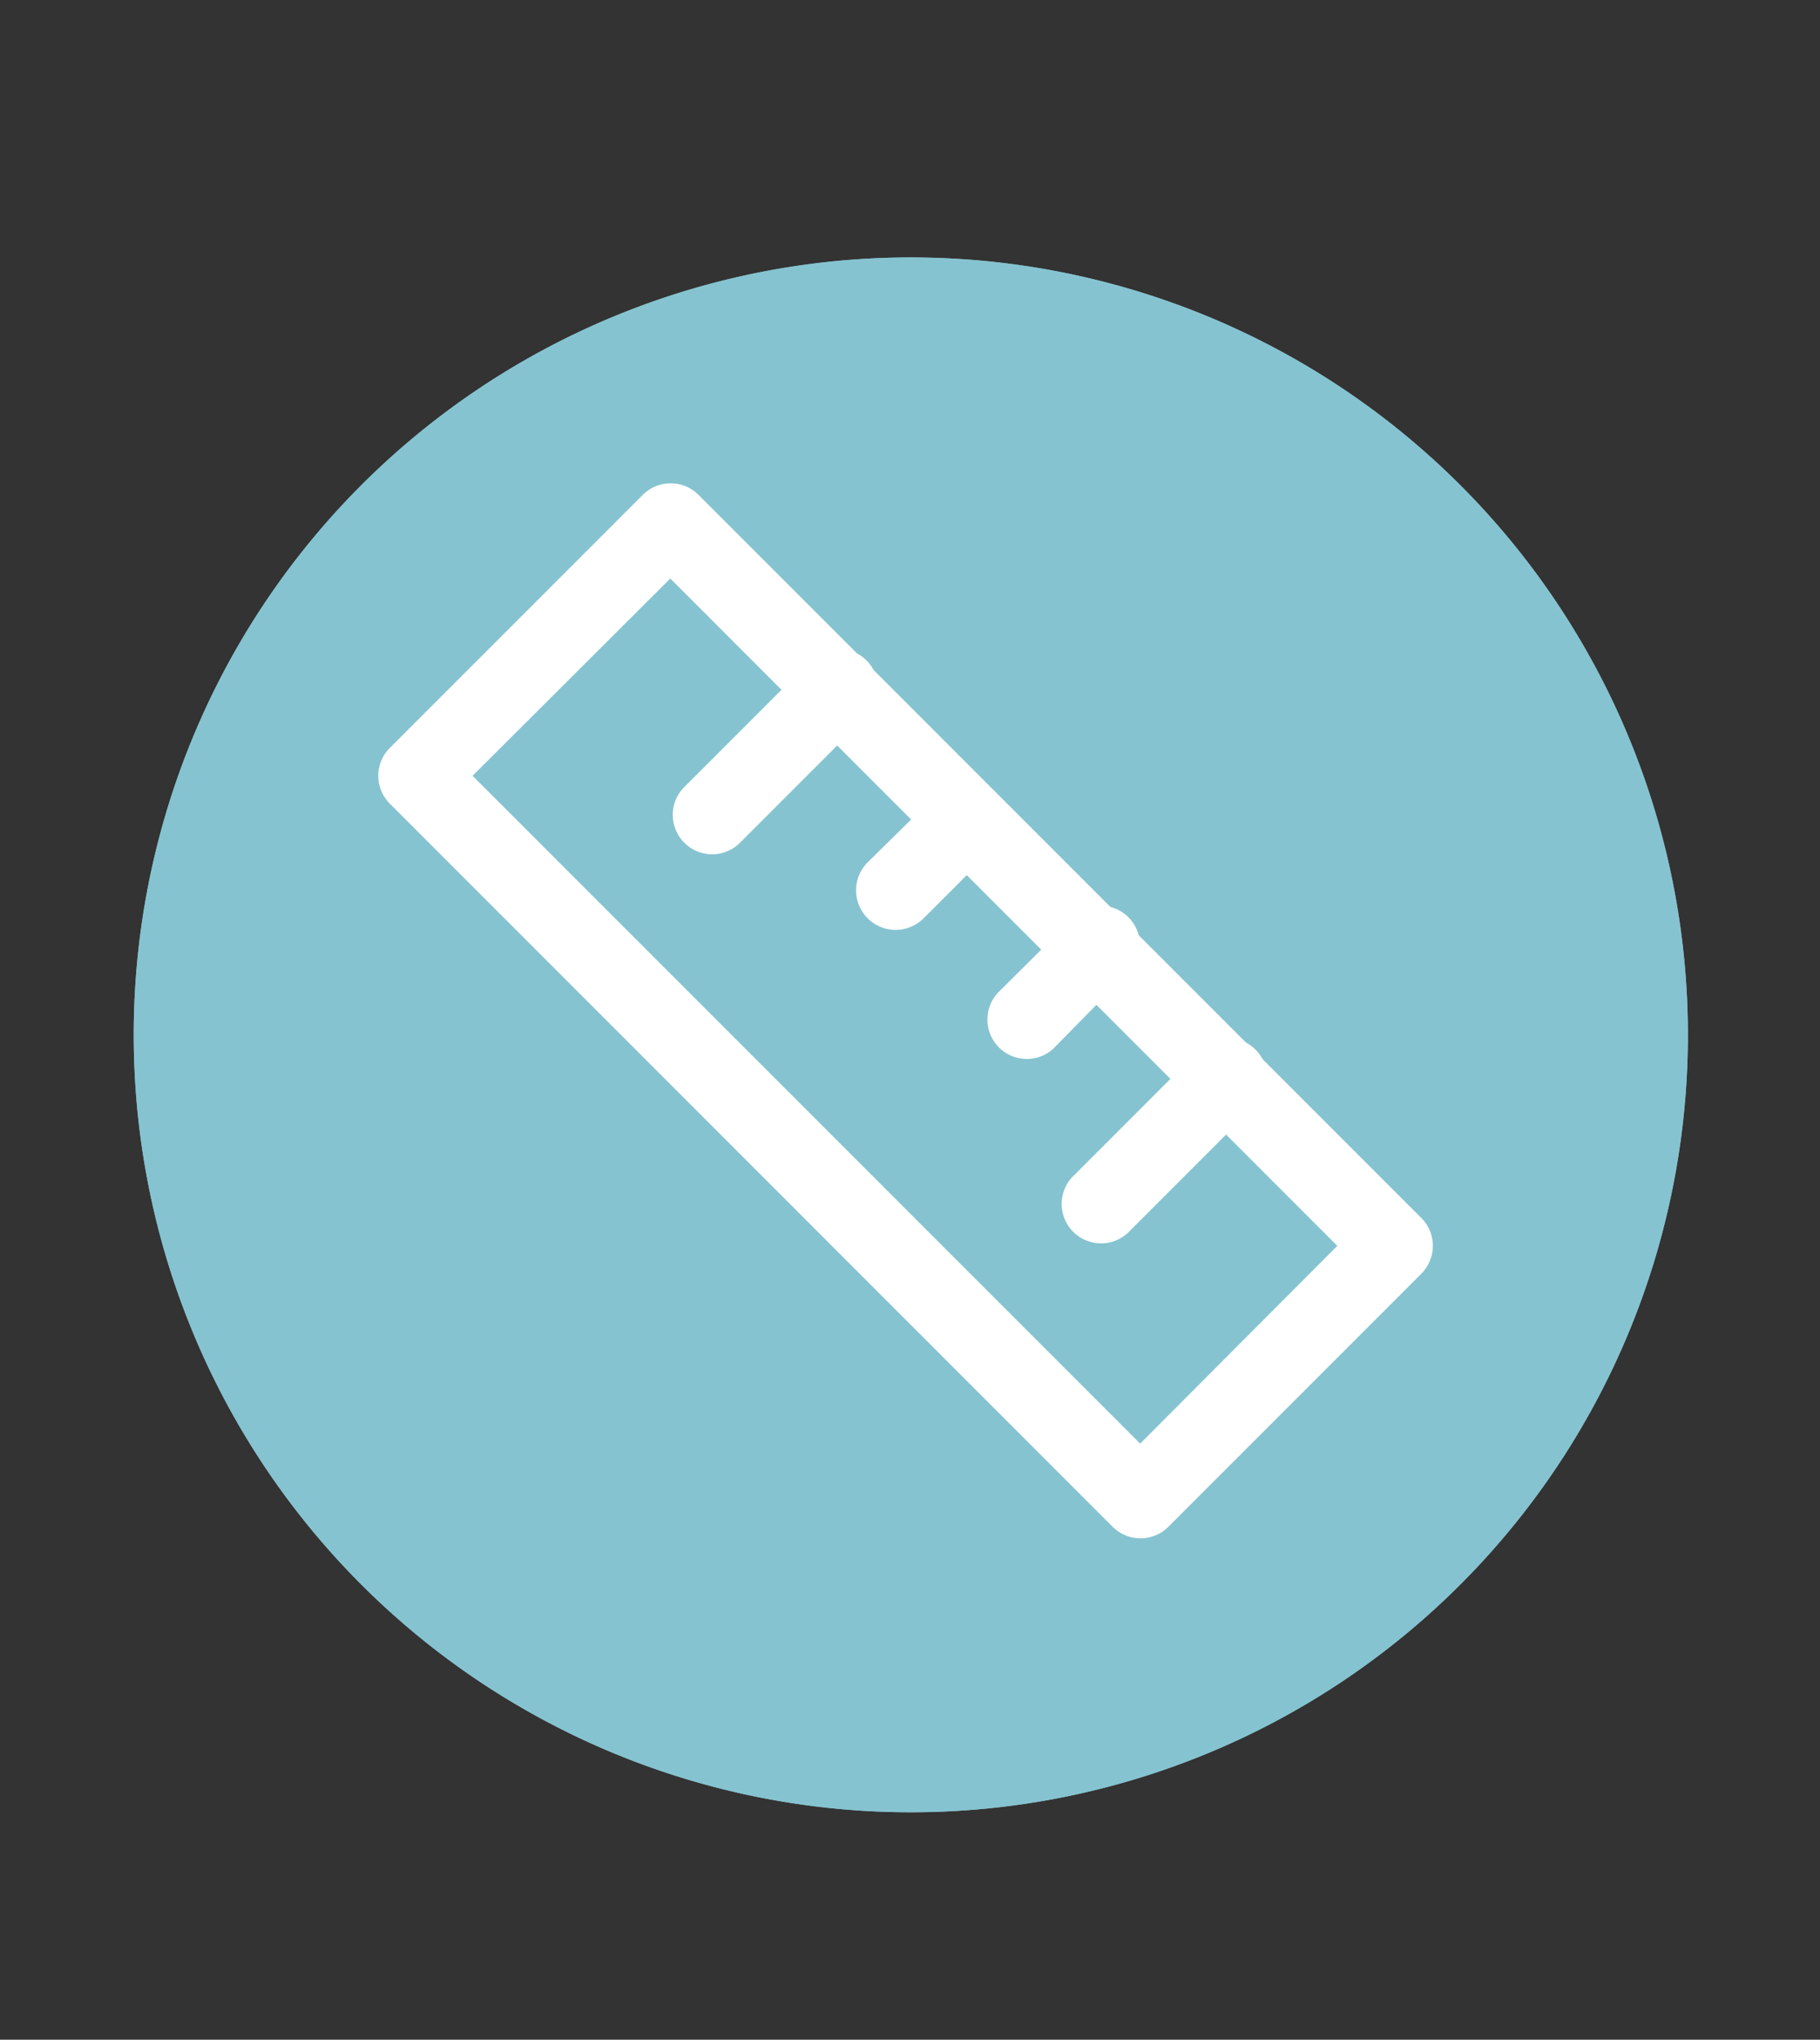 <svg xmlns="http://www.w3.org/2000/svg" viewBox="0 0 100.71 112.82"><rect x="0" y="0" width="100.71" height="112.82" fill="#333333" stroke="none"/><defs><style>.cls-1{fill:#86c3d0;}.cls-2{fill:#fff;}</style></defs><g id="API"><path class="cls-1" d="M50.35,14.24a43,43,0,1,0,43.05,43A43,43,0,0,0,50.35,14.24Z"/><path class="cls-1" d="M50.35,14.24a43,43,0,1,0,43.05,43A43,43,0,0,0,50.35,14.24Z"/><path class="cls-2" d="M78.65,70.45l-14,14a2.18,2.18,0,0,1-3.08,0l-40-40a2.18,2.18,0,0,1,0-3.08l14-14a2.18,2.18,0,0,1,3.08,0l40,40A2.18,2.18,0,0,1,78.65,70.45Zm-15.56,9.4L74,68.91,37.09,32,26.15,42.91Z"/><path class="cls-2" d="M47.88,39.68l-7,7a2.18,2.18,0,0,1-3.08-3.08l7-7a2.18,2.18,0,1,1,3.08,3.08Z"/><path class="cls-2" d="M55.05,46.85l-3.93,3.93A2.17,2.17,0,1,1,48,47.71L52,43.77a2.18,2.18,0,0,1,3.08,3.08Z"/><path class="cls-2" d="M62.22,54,58.29,58a2.18,2.18,0,0,1-3.08-3.08L59.15,51A2.17,2.17,0,1,1,62.22,54Z"/><path class="cls-2" d="M69.4,61.2l-7,7a2.18,2.18,0,0,1-3.08-3.08l7-7A2.18,2.18,0,1,1,69.4,61.2Z"/></g></svg>